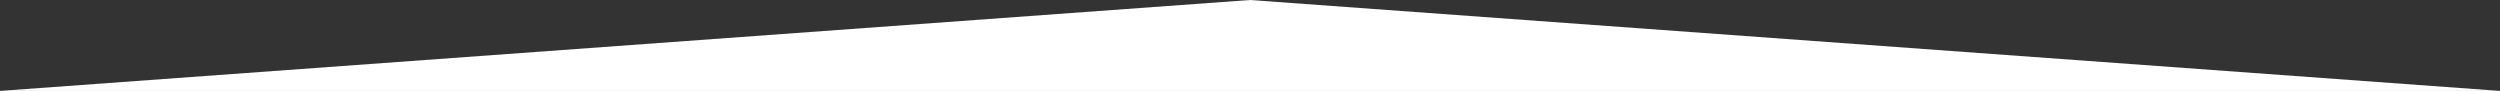 <svg xmlns="http://www.w3.org/2000/svg" xmlns:xlink="http://www.w3.org/1999/xlink" width="1320" height="48" viewBox="0 0 1320 48">
  <rect x="0" y="0" width="1320" height="48" fill="#333333" stroke="none"/>
  <defs>
    <clipPath id="clip-layout-trangle">
      <rect width="1320" height="48"/>
    </clipPath>
  </defs>
  <g id="layout-trangle" clip-path="url(#clip-layout-trangle)">
    <path id="Union_1" data-name="Union 1" d="M660,48V0l660,48ZM0,48,660,0V48Z" transform="translate(0)" fill="#fff"/>
  </g>
</svg>
